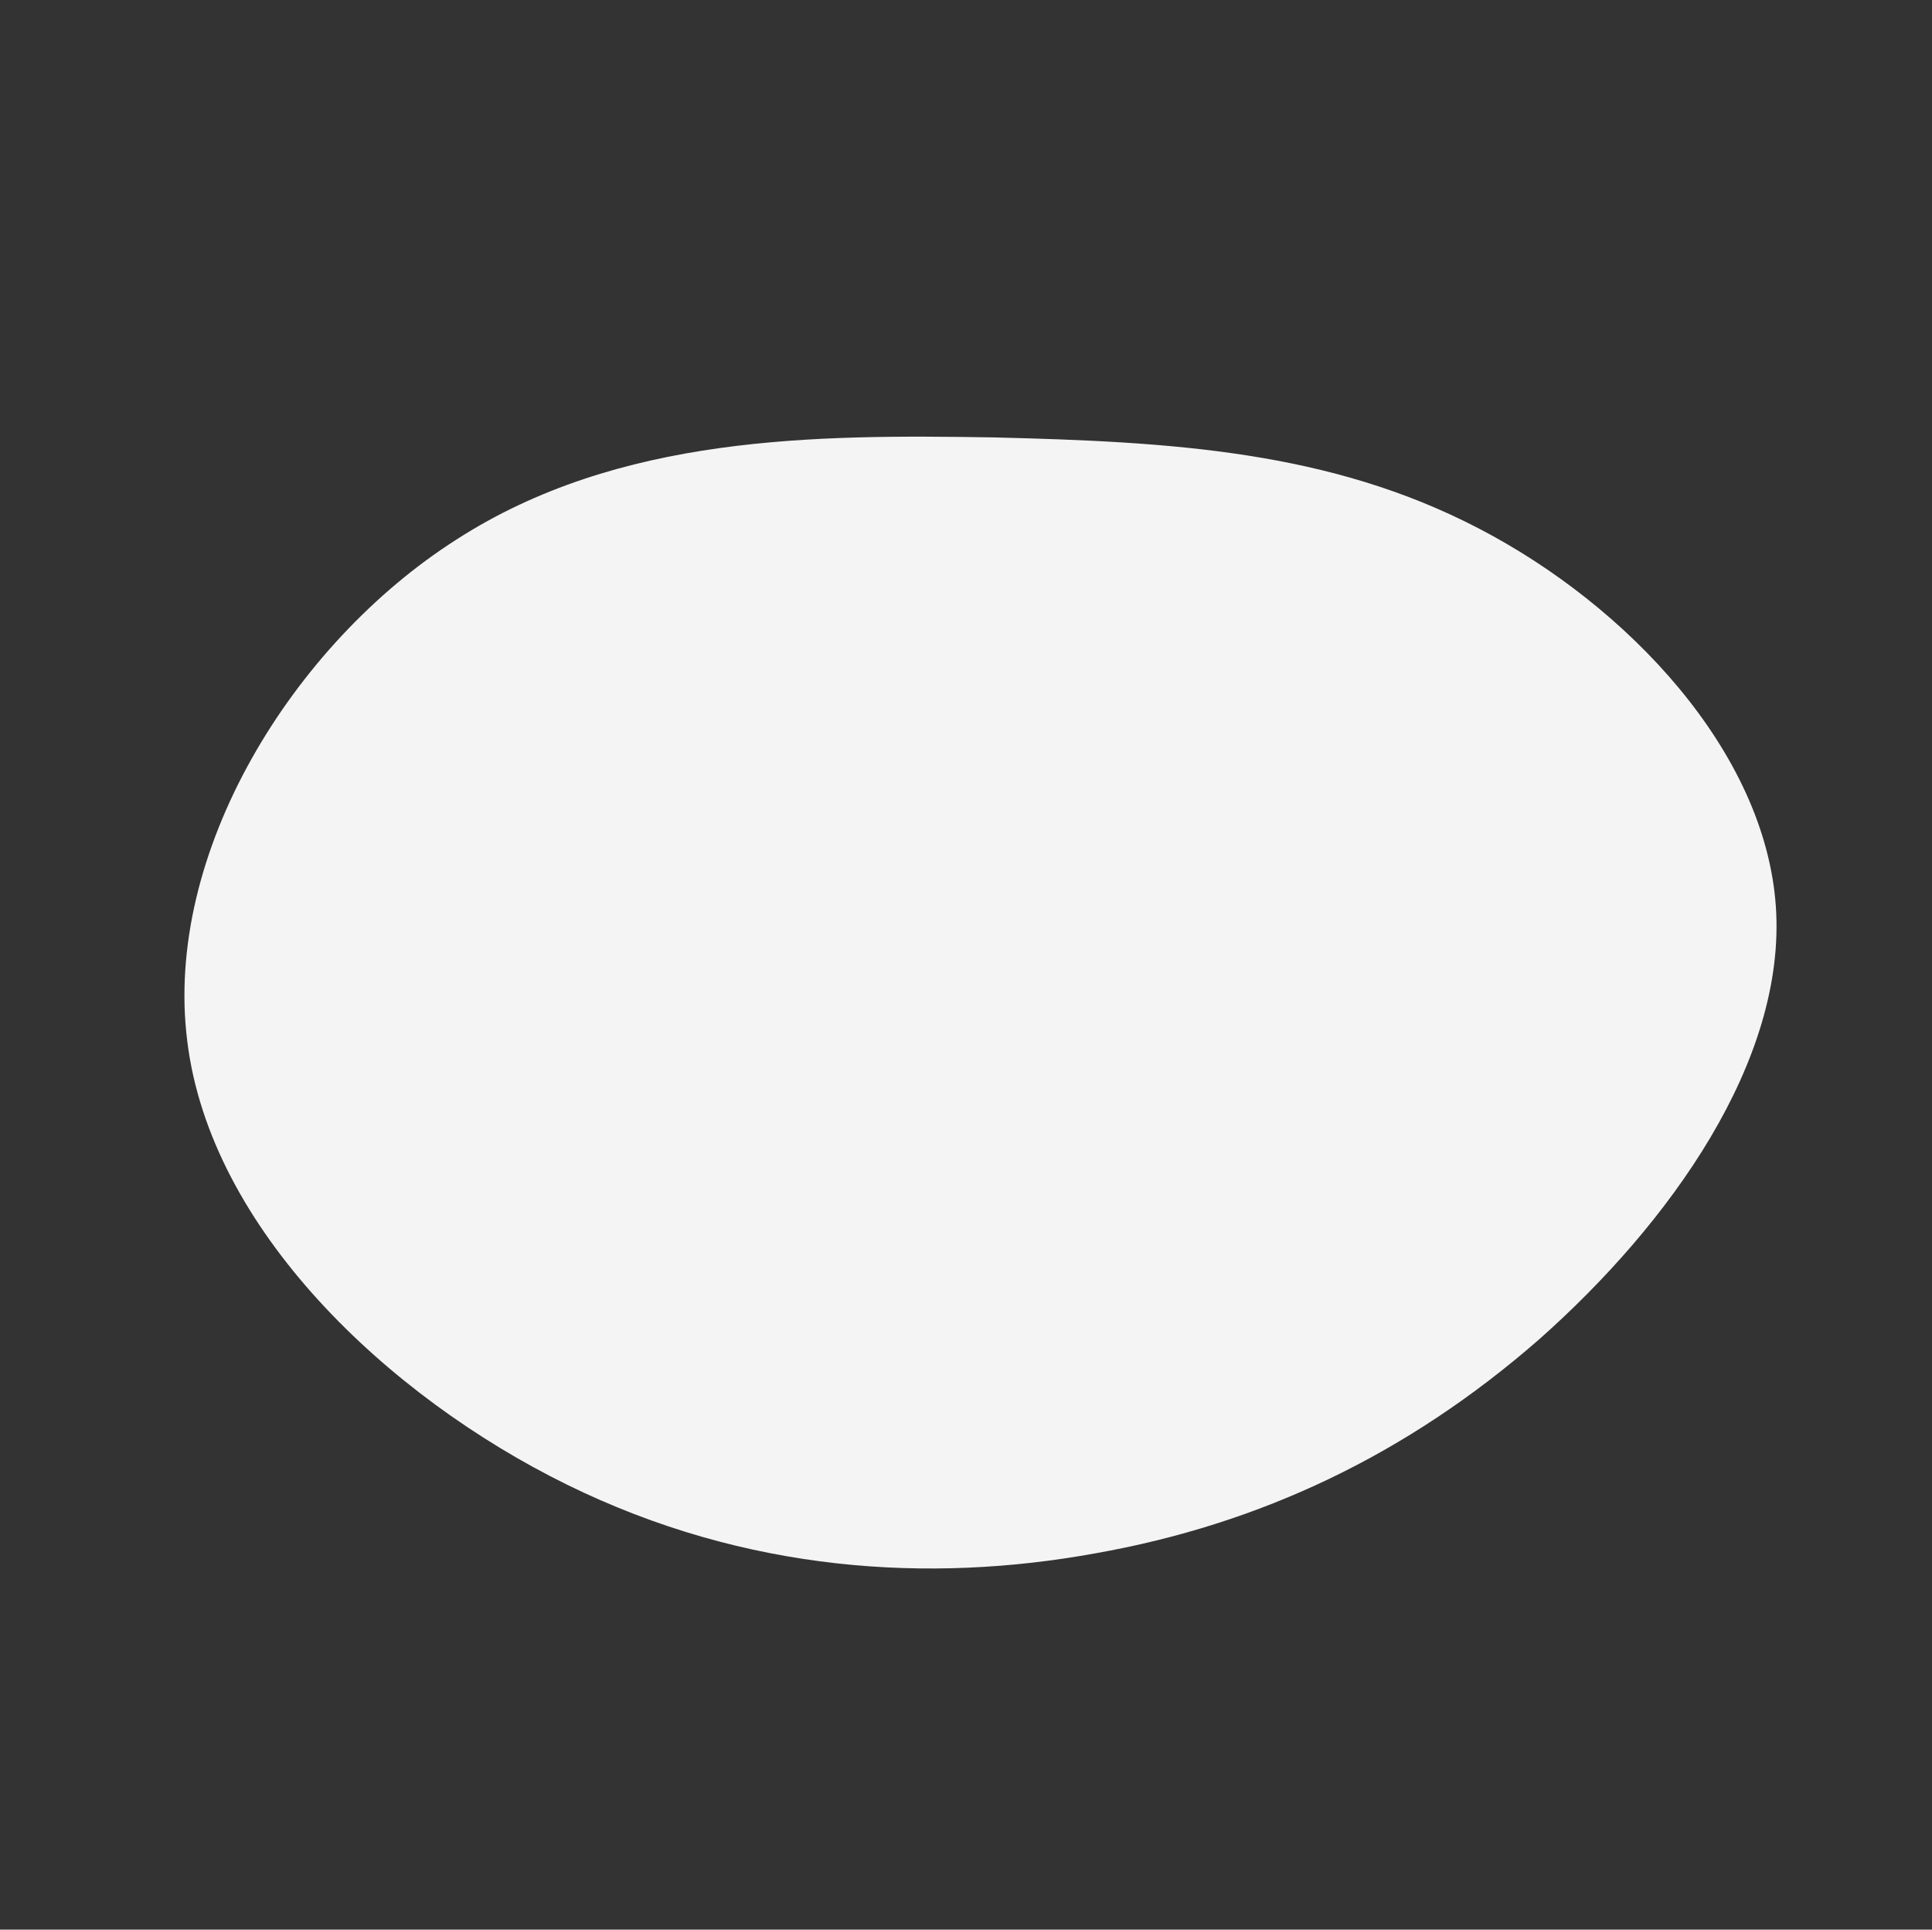 <svg xmlns="http://www.w3.org/2000/svg" width="381.828" height="381.299" viewBox="0 0 381.828 381.299">
  <rect x="0" y="0" width="381.828" height="381.299" fill="#333333" stroke="none"/>
  <g id="problem_item_bg" transform="translate(-285.059 -2359.35)">
    <path id="blob_1_" data-name="blob (1)" d="M146.978-.1c21.972,27.516,40.658,52.567,47.845,85.011,7.187,32.239,2.669,71.664-19.507,93.02-21.972,21.15-61.4,24.23-95.689,19.1-34.087-5.339-63.245-18.686-88.708-40.042-25.462-21.15-47.229-50.309-56.674-88.708S-72.327-18.169-46.865-45.48C-21.4-73,26.648-79.977,63.2-68.478,99.749-57.184,124.8-27.41,146.978-.1Z" transform="translate(387.036 2558.438) rotate(-50)" fill="#f4f4f4"/>
  </g>
</svg>
